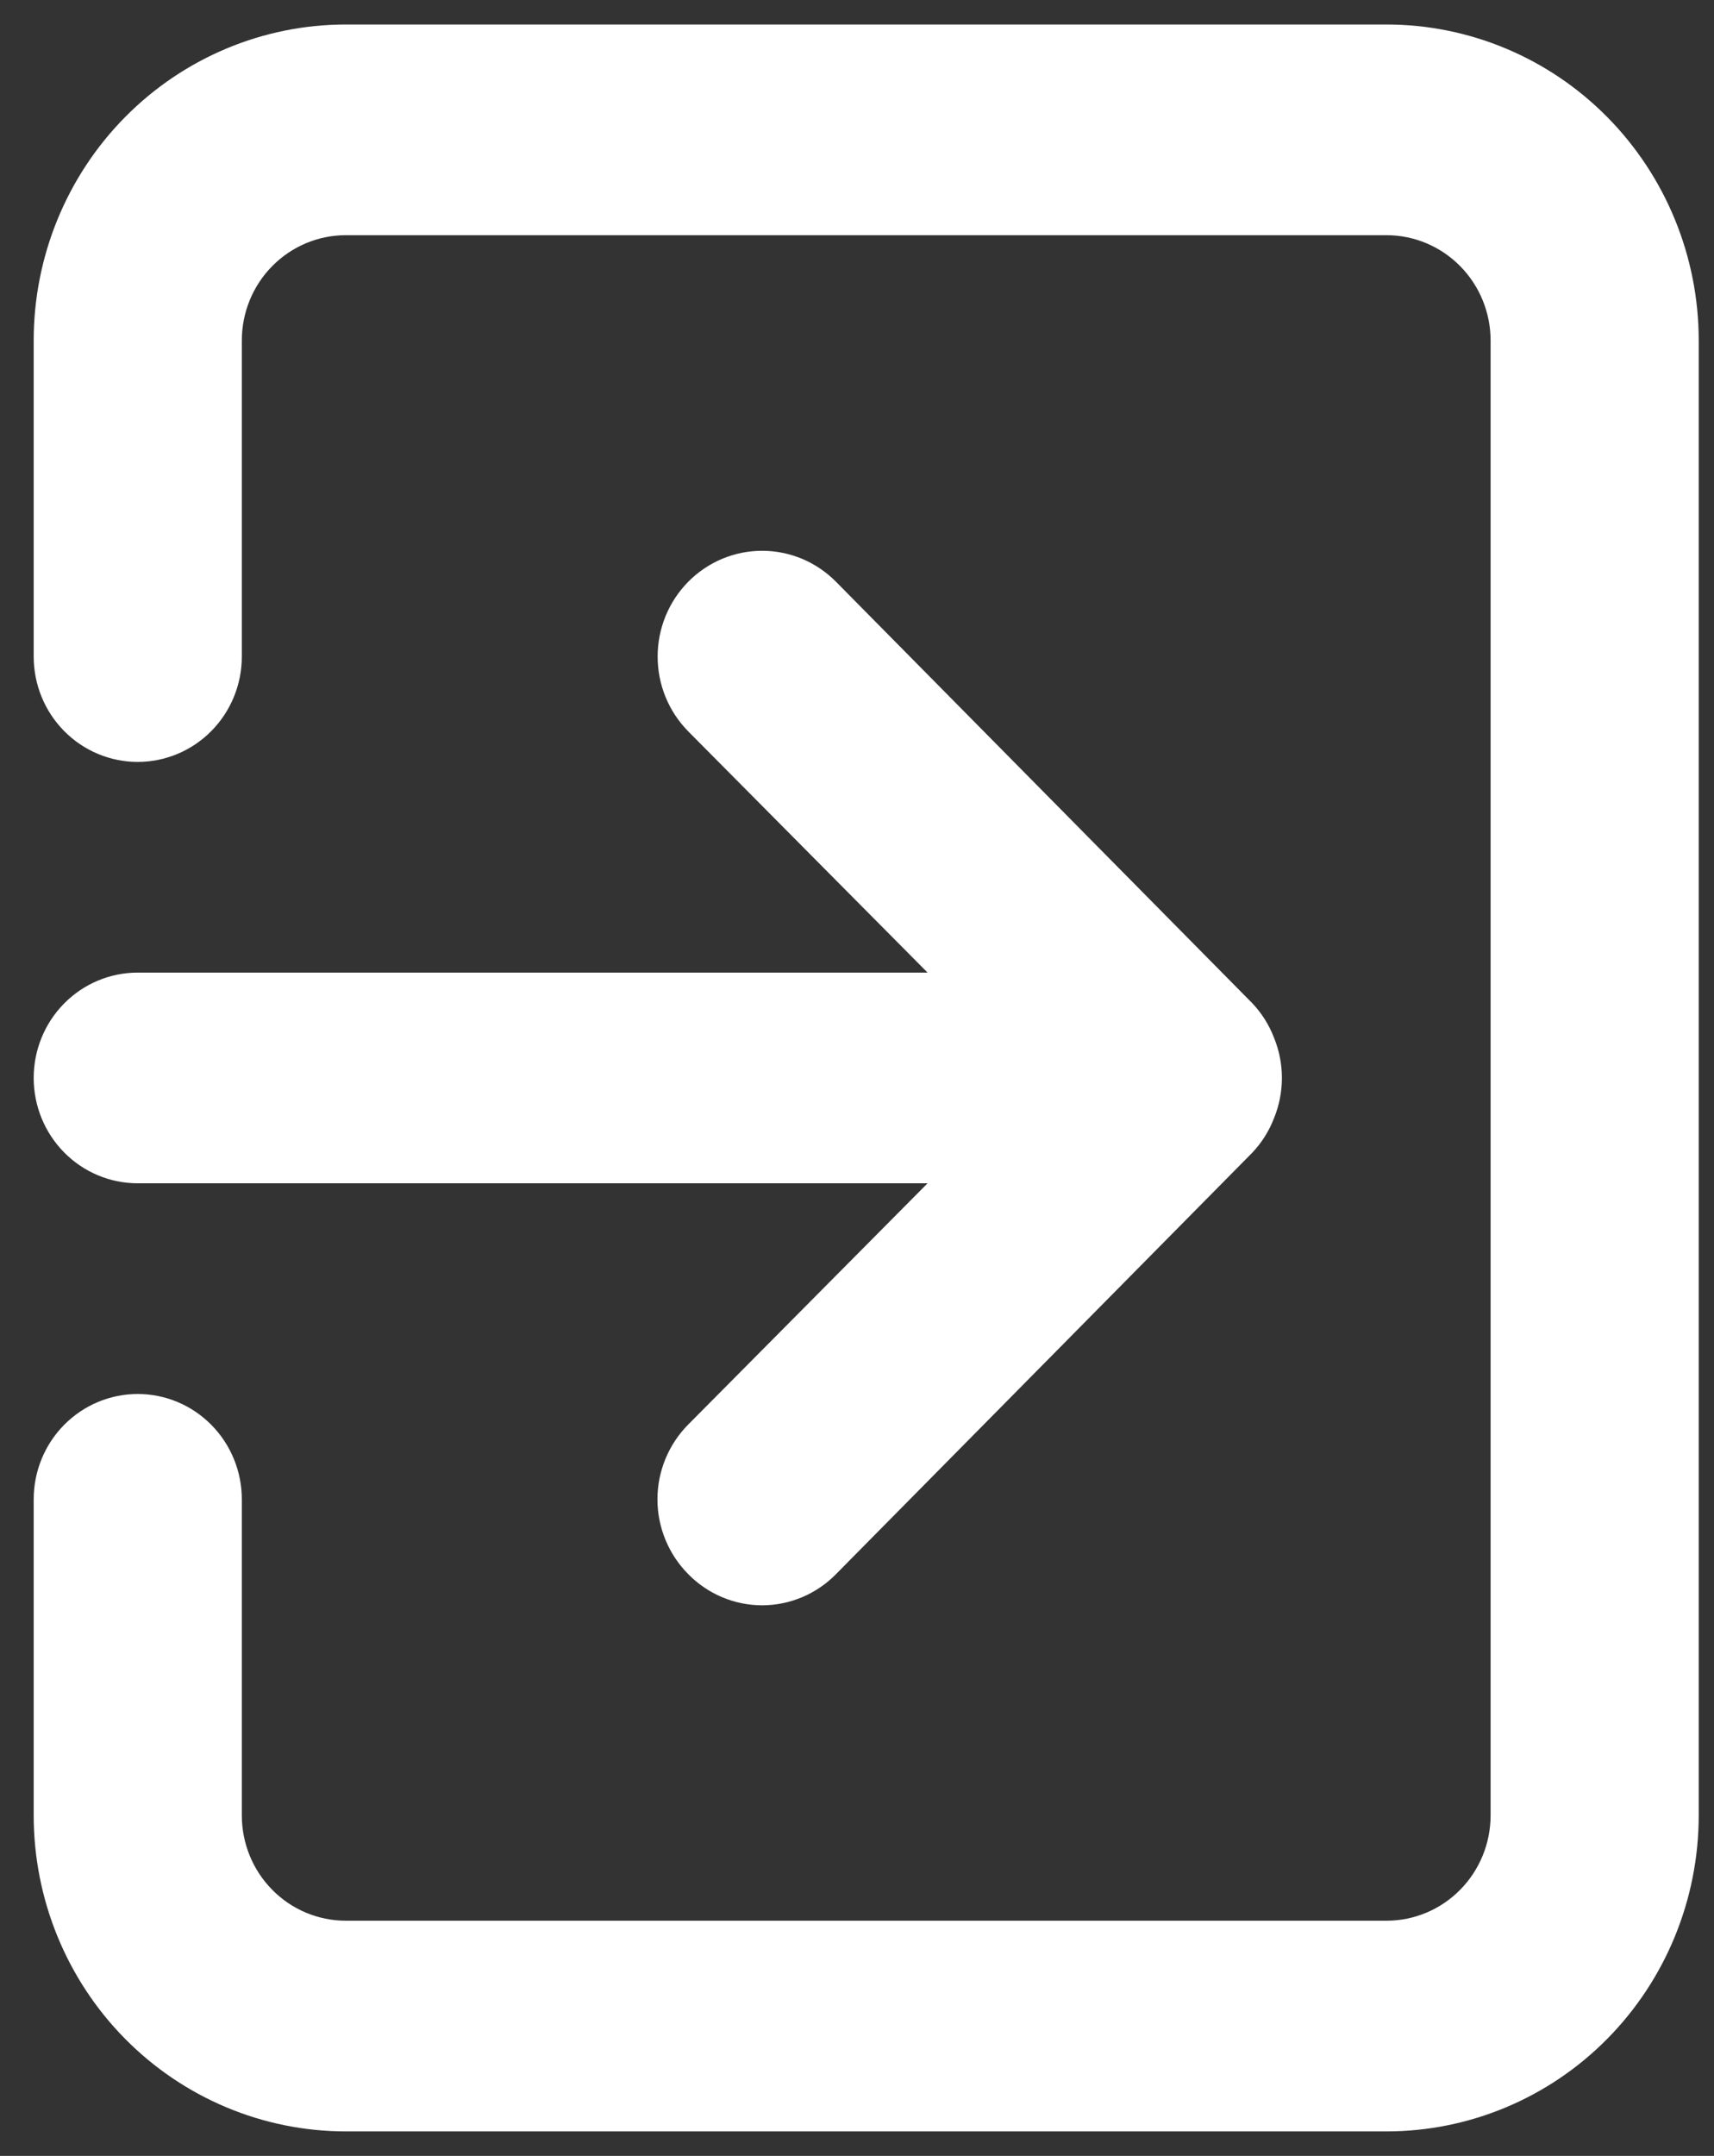 <svg width="35" height="44" viewBox="0 0 35 44" fill="none" xmlns="http://www.w3.org/2000/svg">
<rect x="0" y="0" width="35" height="44" fill="#333333" stroke="none"/>
<path d="M0.688 22C0.688 22.57 0.911 23.117 1.31 23.52C1.708 23.924 2.249 24.15 2.812 24.15H18.941L14.054 29.073C13.855 29.273 13.697 29.511 13.589 29.773C13.481 30.035 13.425 30.316 13.425 30.6C13.425 30.884 13.481 31.165 13.589 31.427C13.697 31.689 13.855 31.927 14.054 32.127C14.251 32.328 14.486 32.488 14.745 32.597C15.004 32.706 15.282 32.763 15.562 32.763C15.843 32.763 16.121 32.706 16.38 32.597C16.639 32.488 16.874 32.328 17.071 32.127L25.571 23.526C25.765 23.322 25.916 23.081 26.017 22.817C26.23 22.294 26.23 21.706 26.017 21.183C25.916 20.919 25.765 20.678 25.571 20.474L17.071 11.873C16.873 11.673 16.638 11.514 16.379 11.405C16.12 11.297 15.843 11.241 15.562 11.241C15.282 11.241 15.005 11.297 14.746 11.405C14.487 11.514 14.252 11.673 14.054 11.873C13.856 12.074 13.698 12.312 13.591 12.574C13.484 12.836 13.429 13.117 13.429 13.4C13.429 13.684 13.484 13.964 13.591 14.226C13.698 14.488 13.856 14.726 14.054 14.927L18.941 19.85H2.812C2.249 19.85 1.708 20.076 1.31 20.48C0.911 20.883 0.688 21.43 0.688 22ZM28.312 0.5H7.062C5.372 0.5 3.75 1.18 2.555 2.389C1.359 3.599 0.688 5.239 0.688 6.95V13.4C0.688 13.97 0.911 14.517 1.31 14.92C1.708 15.323 2.249 15.55 2.812 15.55C3.376 15.55 3.917 15.323 4.315 14.92C4.714 14.517 4.938 13.97 4.938 13.4V6.95C4.938 6.38 5.161 5.833 5.56 5.43C5.958 5.027 6.499 4.8 7.062 4.8H28.312C28.876 4.8 29.417 5.027 29.815 5.43C30.214 5.833 30.438 6.38 30.438 6.95V37.05C30.438 37.62 30.214 38.167 29.815 38.57C29.417 38.974 28.876 39.2 28.312 39.2H7.062C6.499 39.2 5.958 38.974 5.56 38.57C5.161 38.167 4.938 37.62 4.938 37.05V30.6C4.938 30.03 4.714 29.483 4.315 29.08C3.917 28.677 3.376 28.45 2.812 28.45C2.249 28.45 1.708 28.677 1.31 29.08C0.911 29.483 0.688 30.03 0.688 30.6V37.05C0.688 38.761 1.359 40.401 2.555 41.611C3.75 42.82 5.372 43.5 7.062 43.5H28.312C30.003 43.5 31.625 42.82 32.82 41.611C34.016 40.401 34.688 38.761 34.688 37.05V6.95C34.688 5.239 34.016 3.599 32.82 2.389C31.625 1.18 30.003 0.5 28.312 0.5Z" fill="white"/>
</svg>
